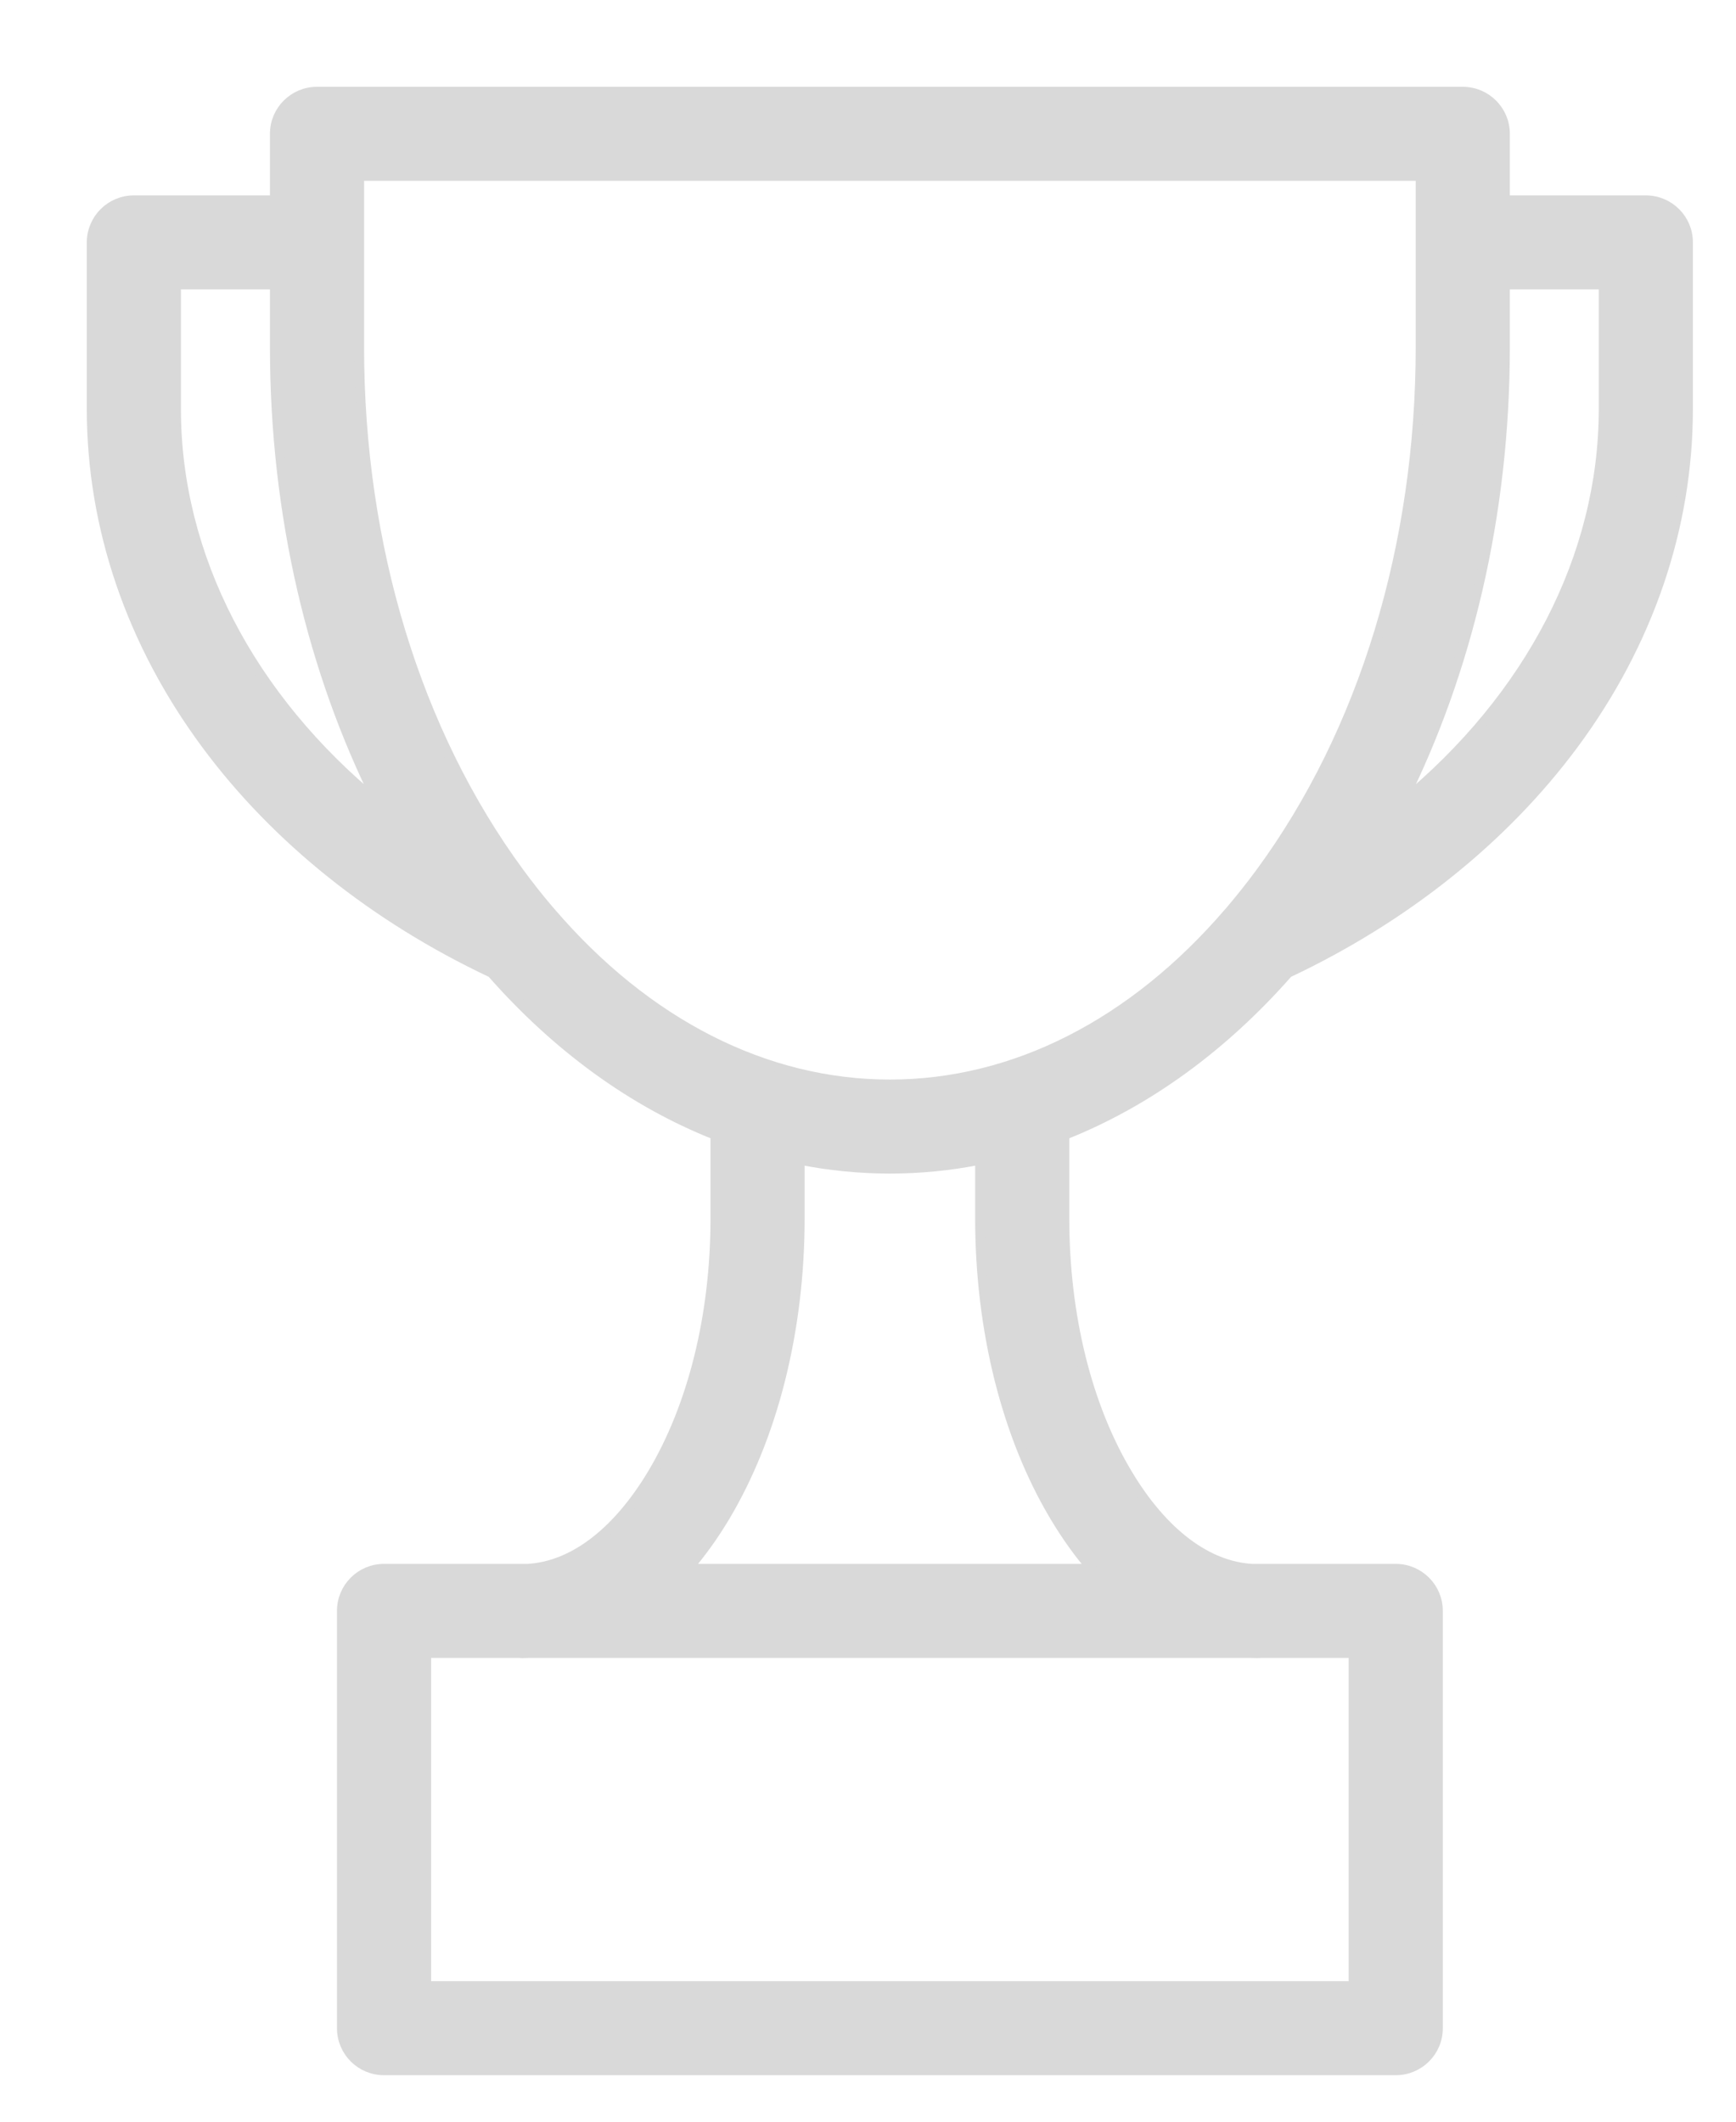 <svg width="18" height="22" viewBox="0 0 18 22" fill="none" xmlns="http://www.w3.org/2000/svg">
<path d="M17.065 2.076H15.605V1.387C15.605 1.146 15.409 0.95 15.167 0.95H3.287C3.045 0.95 2.849 1.146 2.849 1.387V2.076H1.388C1.146 2.076 0.95 2.272 0.95 2.514V4.241C0.95 5.468 1.361 6.67 2.137 7.718C2.862 8.698 3.885 9.516 5.098 10.088C5.766 10.848 6.553 11.427 7.417 11.769V12.631C7.417 13.639 7.183 14.581 6.762 15.284C6.391 15.902 5.933 16.241 5.47 16.266H3.982C3.74 16.266 3.544 16.462 3.544 16.703V21.031C3.544 21.273 3.74 21.468 3.982 21.468H14.472C14.714 21.468 14.91 21.273 14.91 21.031V16.703C14.91 16.462 14.714 16.266 14.472 16.266H12.984C12.521 16.241 12.062 15.902 11.692 15.284C11.27 14.581 11.037 13.639 11.037 12.631V11.769C11.901 11.427 12.688 10.848 13.356 10.088C14.568 9.516 15.591 8.698 16.317 7.718C17.093 6.67 17.503 5.468 17.503 4.241V2.514C17.504 2.272 17.307 2.076 17.065 2.076ZM1.826 4.241V2.951H2.849V3.599C2.849 5.345 3.243 6.97 3.921 8.323C2.596 7.236 1.826 5.774 1.826 4.241ZM14.034 20.593H4.42V17.141H5.376C5.388 17.142 5.401 17.143 5.414 17.143C5.44 17.143 5.467 17.142 5.494 17.141H12.96C12.986 17.142 13.013 17.143 13.04 17.143C13.053 17.143 13.065 17.142 13.078 17.141H14.034L14.034 20.593ZM10.94 15.733C11.058 15.93 11.185 16.107 11.322 16.266H7.131C7.268 16.107 7.396 15.93 7.514 15.733C8.017 14.893 8.293 13.791 8.293 12.631V12.027C8.598 12.087 8.91 12.119 9.227 12.119C9.544 12.119 9.856 12.087 10.161 12.027V12.631C10.161 13.791 10.436 14.893 10.94 15.733ZM9.227 11.244C7.938 11.244 6.704 10.616 5.711 9.458C5.704 9.45 5.698 9.443 5.691 9.435C5.586 9.312 5.484 9.183 5.385 9.048C4.315 7.593 3.725 5.658 3.725 3.599V1.825H14.729V3.599C14.729 5.658 14.138 7.593 13.069 9.048C12.97 9.183 12.867 9.312 12.763 9.435C12.756 9.443 12.749 9.45 12.743 9.458C11.749 10.616 10.516 11.244 9.227 11.244ZM16.627 4.241C16.627 5.774 15.857 7.236 14.533 8.323C15.21 6.97 15.605 5.345 15.605 3.599V2.951H16.627L16.627 4.241Z" fill="#D9D9D9" stroke="#D9D9D9" stroke-width="0.1"/>
</svg>
